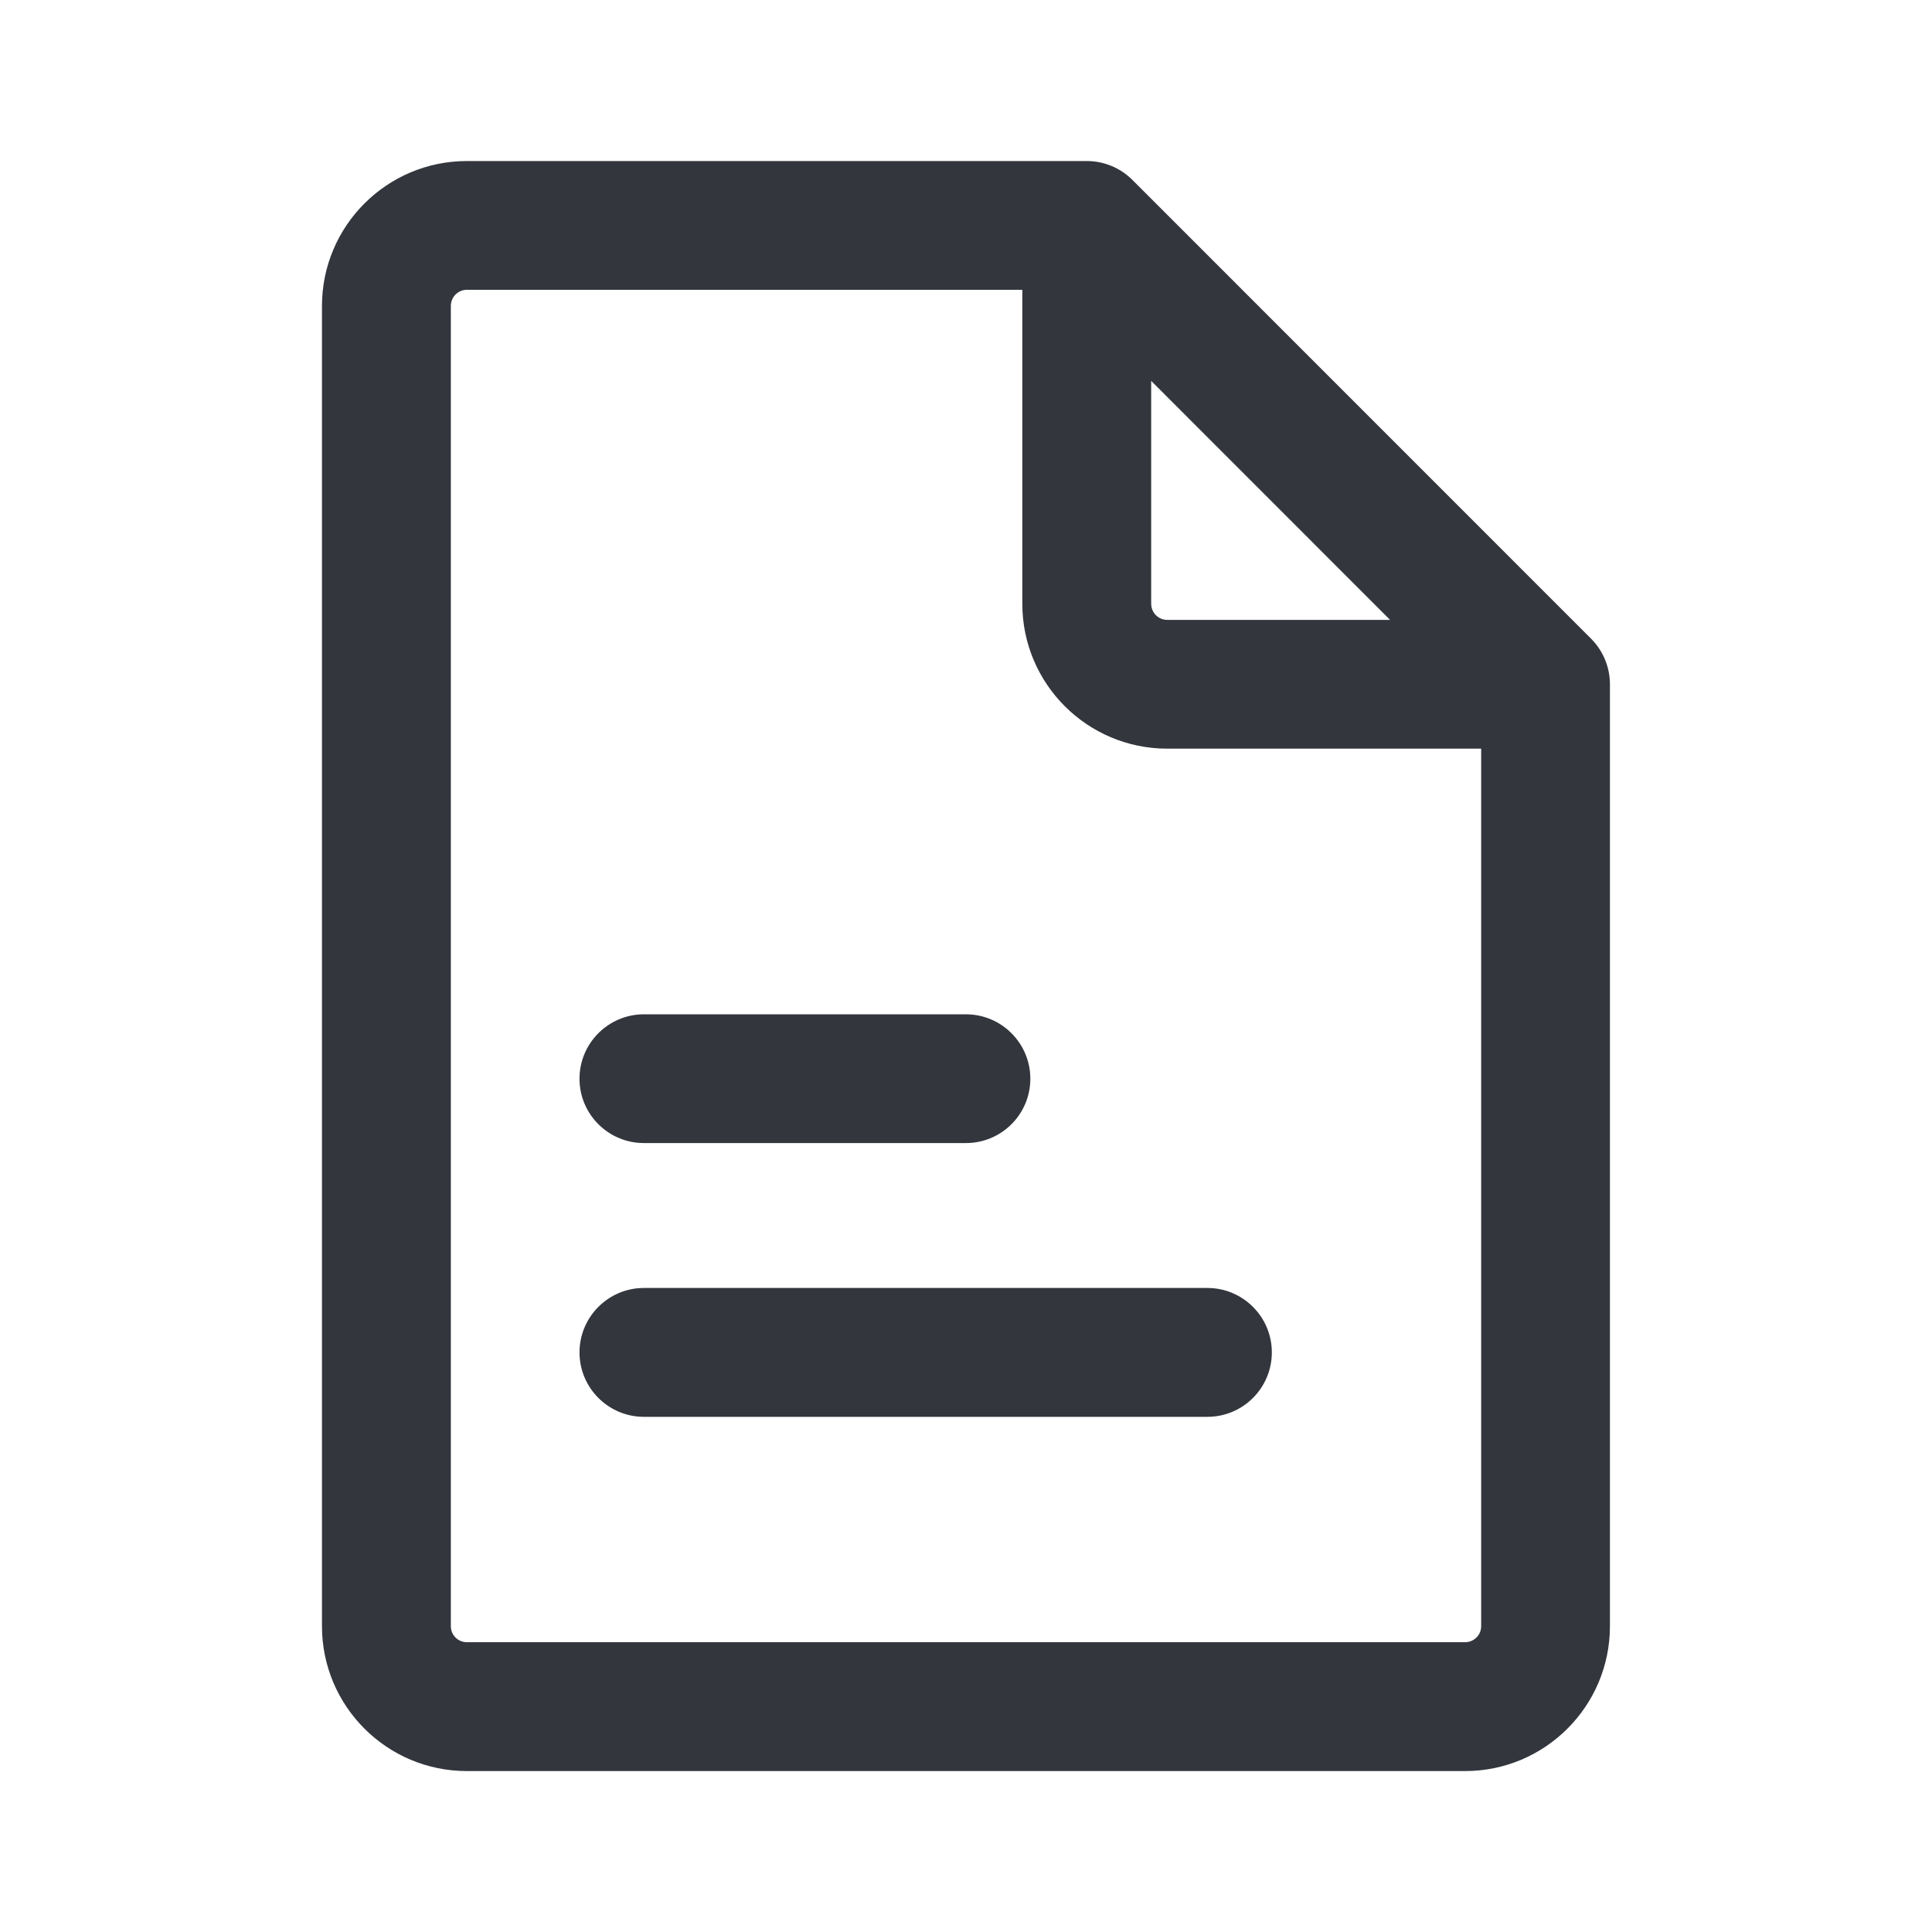 <svg width="20" height="20" viewBox="0 0 20 20" fill="none" xmlns="http://www.w3.org/2000/svg">
<path d="M11.25 1.667C11.427 1.667 11.597 1.737 11.722 1.862L16.471 6.612C16.596 6.737 16.666 6.907 16.666 7.084V16.834C16.666 17.662 15.994 18.334 15.166 18.334H4.833C4.005 18.334 3.333 17.662 3.333 16.834V3.167C3.333 2.339 4.005 1.667 4.833 1.667H11.25ZM4.833 3C4.741 3 4.667 3.075 4.667 3.167V16.834C4.667 16.926 4.741 17 4.833 17H15.166C15.258 17 15.333 16.926 15.333 16.834V7.75H12.083C11.255 7.75 10.583 7.078 10.583 6.25V3H4.833ZM12.499 13.333C12.867 13.333 13.166 13.632 13.166 14C13.166 14.368 12.867 14.667 12.499 14.667H6.666C6.298 14.667 5.999 14.368 5.999 14C5.999 13.632 6.298 13.333 6.666 13.333H12.499ZM9.999 10.5C10.367 10.5 10.666 10.799 10.666 11.167C10.666 11.535 10.367 11.833 9.999 11.833H6.666C6.298 11.833 5.999 11.535 5.999 11.167C5.999 10.799 6.298 10.5 6.666 10.5H9.999ZM11.917 6.25C11.917 6.342 11.991 6.417 12.083 6.417H14.39L11.917 3.943V6.25Z" fill="#33363D"/>
</svg>
